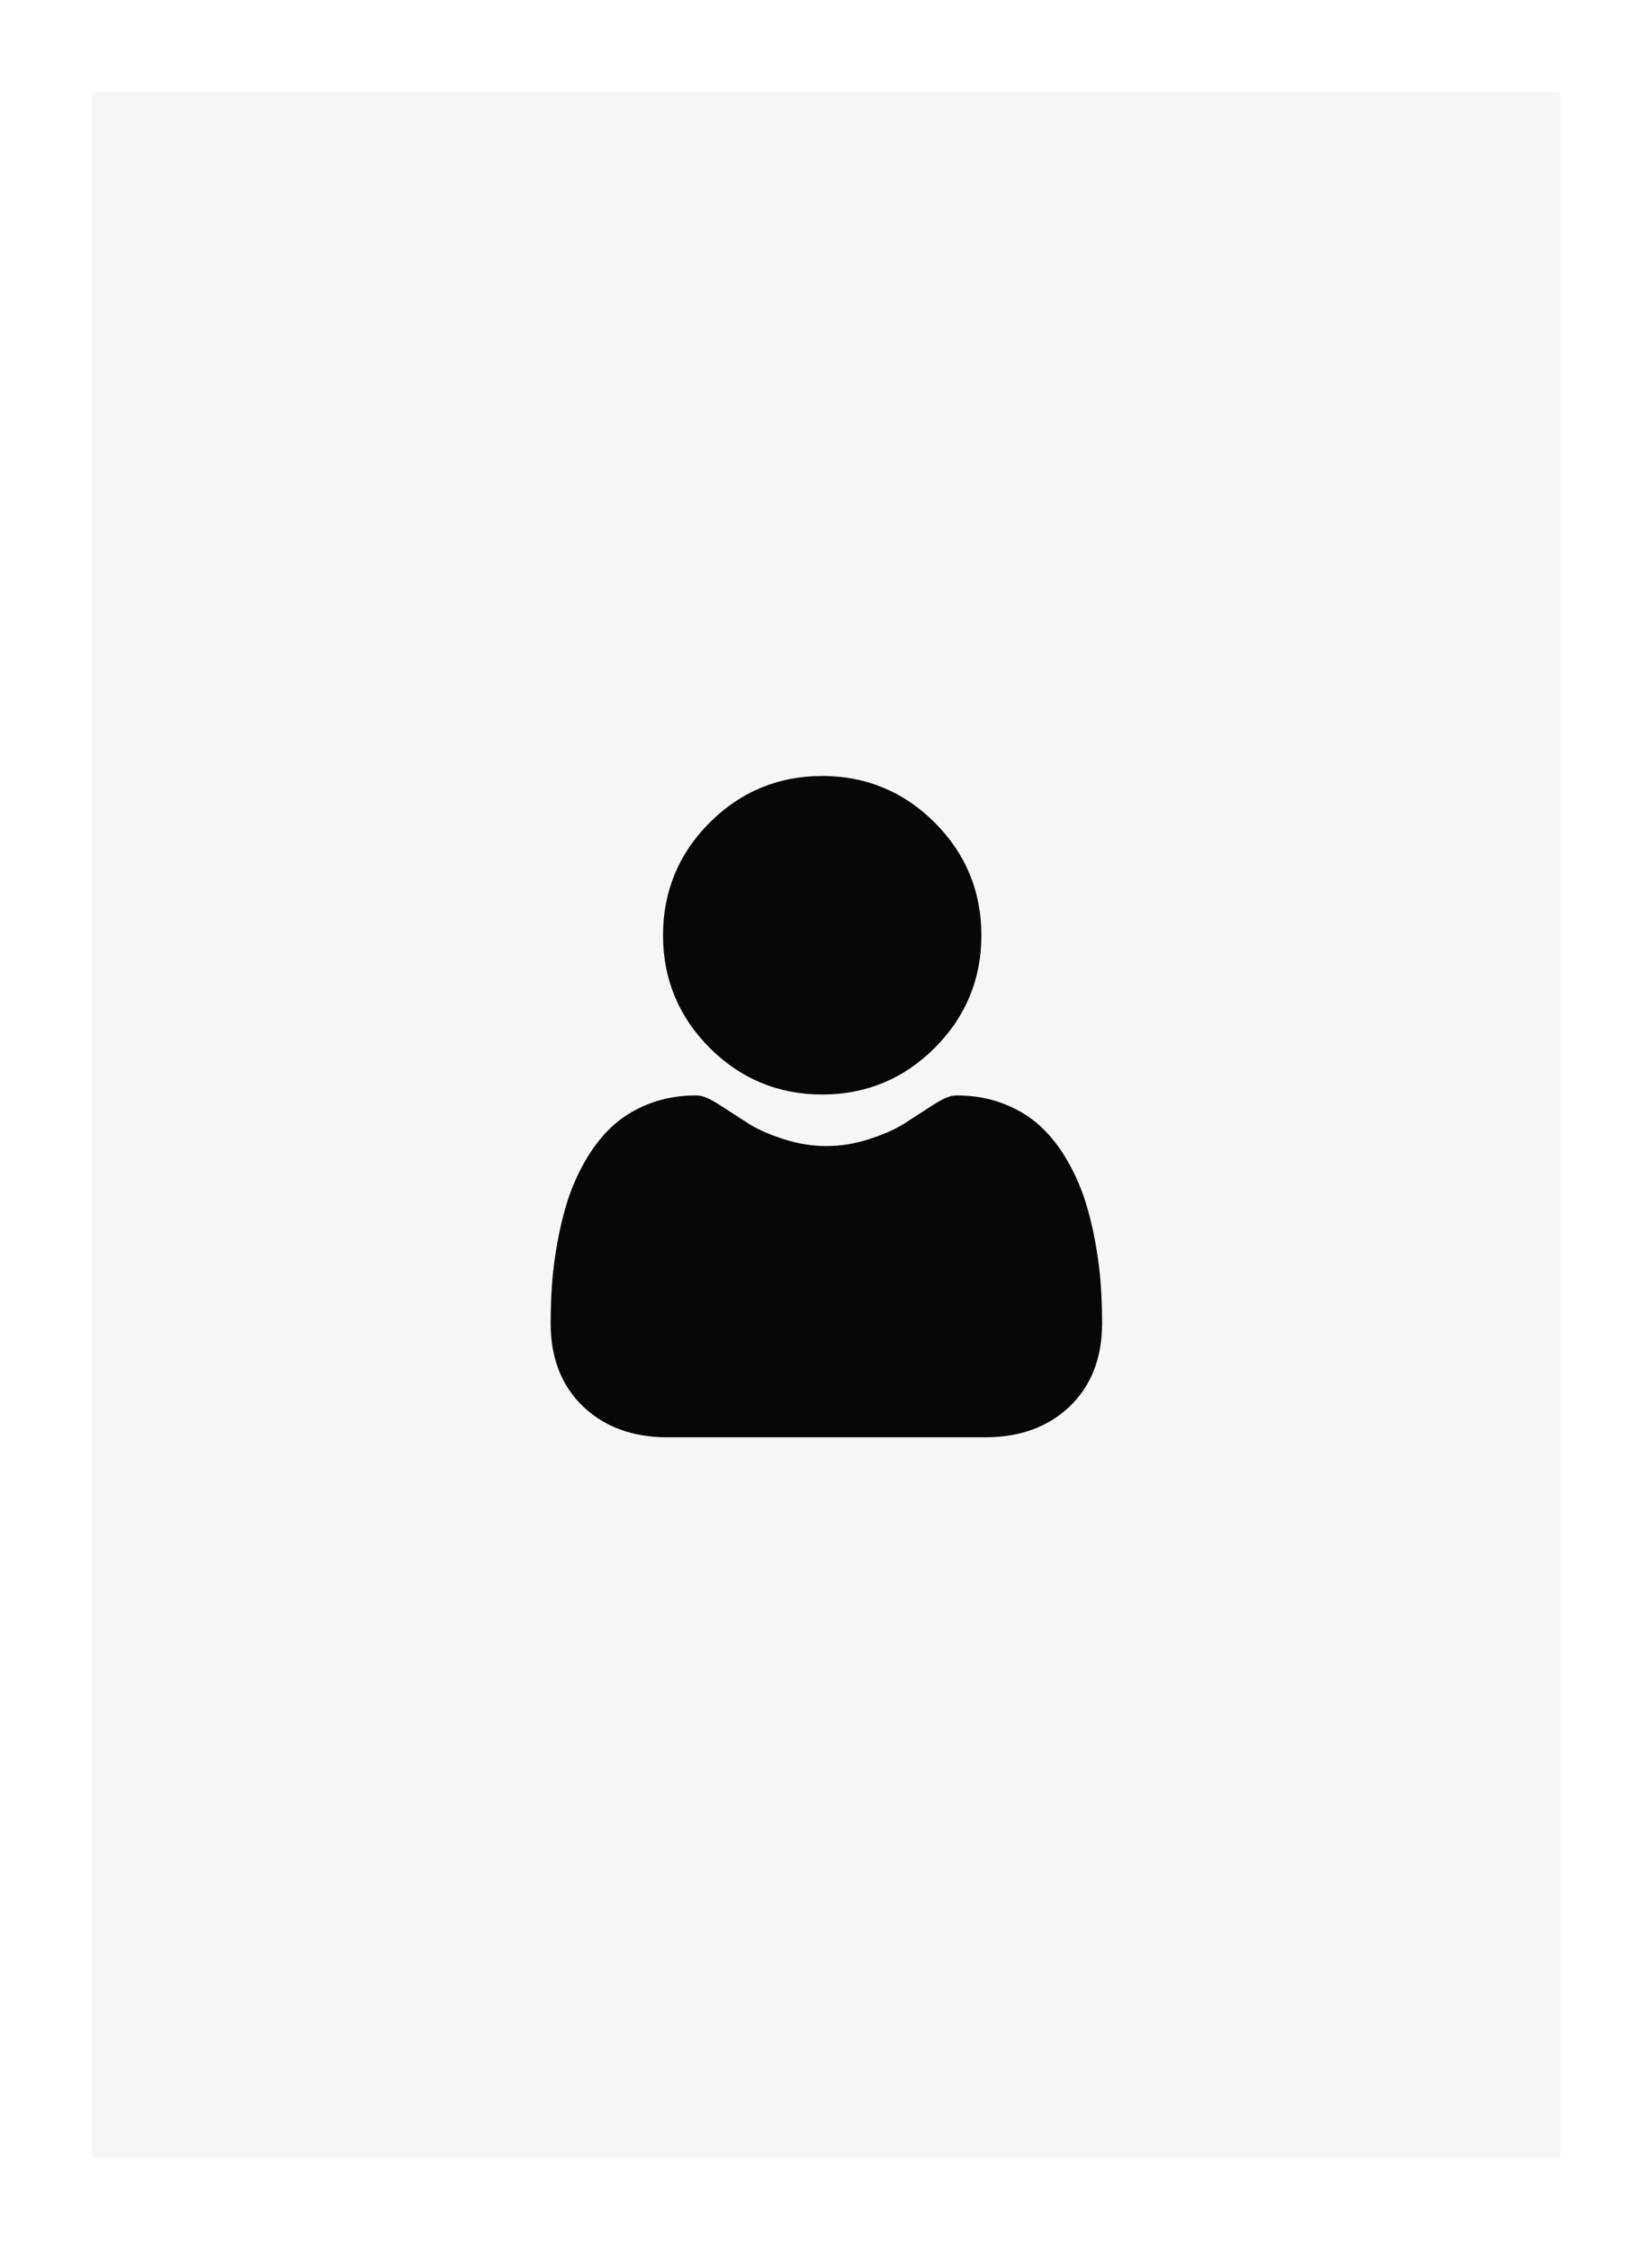 <svg width="360" height="490" viewBox="0 0 360 490" fill="none" xmlns="http://www.w3.org/2000/svg">
<g filter="url(#filter0_d_51_104)">
<rect x="20" y="16" width="320" height="450" fill="#F6F6F6"/>
</g>
<path d="M179.173 238.379C188.705 238.379 196.958 234.961 203.702 228.216C210.446 221.472 213.864 213.221 213.864 203.689C213.864 194.159 210.446 185.907 203.701 179.161C196.956 172.419 188.704 169 179.173 169C169.641 169 161.389 172.419 154.646 179.162C147.902 185.906 144.482 194.158 144.482 203.689C144.482 213.221 147.902 221.474 154.647 228.217C161.392 234.96 169.644 238.379 179.173 238.379Z" fill="#070707"/>
<path d="M239.873 279.751C239.678 276.945 239.285 273.883 238.706 270.651C238.121 267.394 237.369 264.315 236.468 261.5C235.537 258.592 234.271 255.719 232.706 252.967C231.082 250.11 229.174 247.622 227.034 245.575C224.795 243.433 222.055 241.711 218.886 240.455C215.728 239.206 212.228 238.573 208.484 238.573C207.014 238.573 205.592 239.176 202.846 240.964C201.156 242.066 199.179 243.341 196.973 244.751C195.086 245.953 192.53 247.079 189.373 248.099C186.293 249.095 183.165 249.601 180.079 249.601C176.992 249.601 173.866 249.095 170.782 248.099C167.629 247.08 165.073 245.954 163.188 244.752C161.003 243.355 159.025 242.08 157.309 240.963C154.567 239.175 153.144 238.572 151.673 238.572C147.928 238.572 144.43 239.206 141.273 240.456C138.106 241.71 135.364 243.432 133.124 245.576C130.984 247.624 129.075 250.111 127.454 252.967C125.89 255.719 124.624 258.591 123.692 261.502C122.792 264.316 122.039 267.394 121.455 270.651C120.876 273.879 120.482 276.941 120.288 279.755C120.097 282.51 120 285.371 120 288.26C120 295.778 122.39 301.865 127.103 306.353C131.758 310.783 137.917 313.03 145.407 313.03H214.757C222.247 313.03 228.404 310.784 233.06 306.353C237.774 301.868 240.164 295.78 240.164 288.259C240.163 285.357 240.065 282.494 239.873 279.751Z" fill="#070707"/>
<defs>
<filter id="filter0_d_51_104" x="0" y="0" width="360" height="490" filterUnits="userSpaceOnUse" color-interpolation-filters="sRGB">
<feFlood flood-opacity="0" result="BackgroundImageFix"/>
<feColorMatrix in="SourceAlpha" type="matrix" values="0 0 0 0 0 0 0 0 0 0 0 0 0 0 0 0 0 0 127 0" result="hardAlpha"/>
<feOffset dy="4"/>
<feGaussianBlur stdDeviation="10"/>
<feColorMatrix type="matrix" values="0 0 0 0 0 0 0 0 0 0 0 0 0 0 0 0 0 0 0.25 0"/>
<feBlend mode="normal" in2="BackgroundImageFix" result="effect1_dropShadow_51_104"/>
<feBlend mode="normal" in="SourceGraphic" in2="effect1_dropShadow_51_104" result="shape"/>
</filter>
</defs>
</svg>

